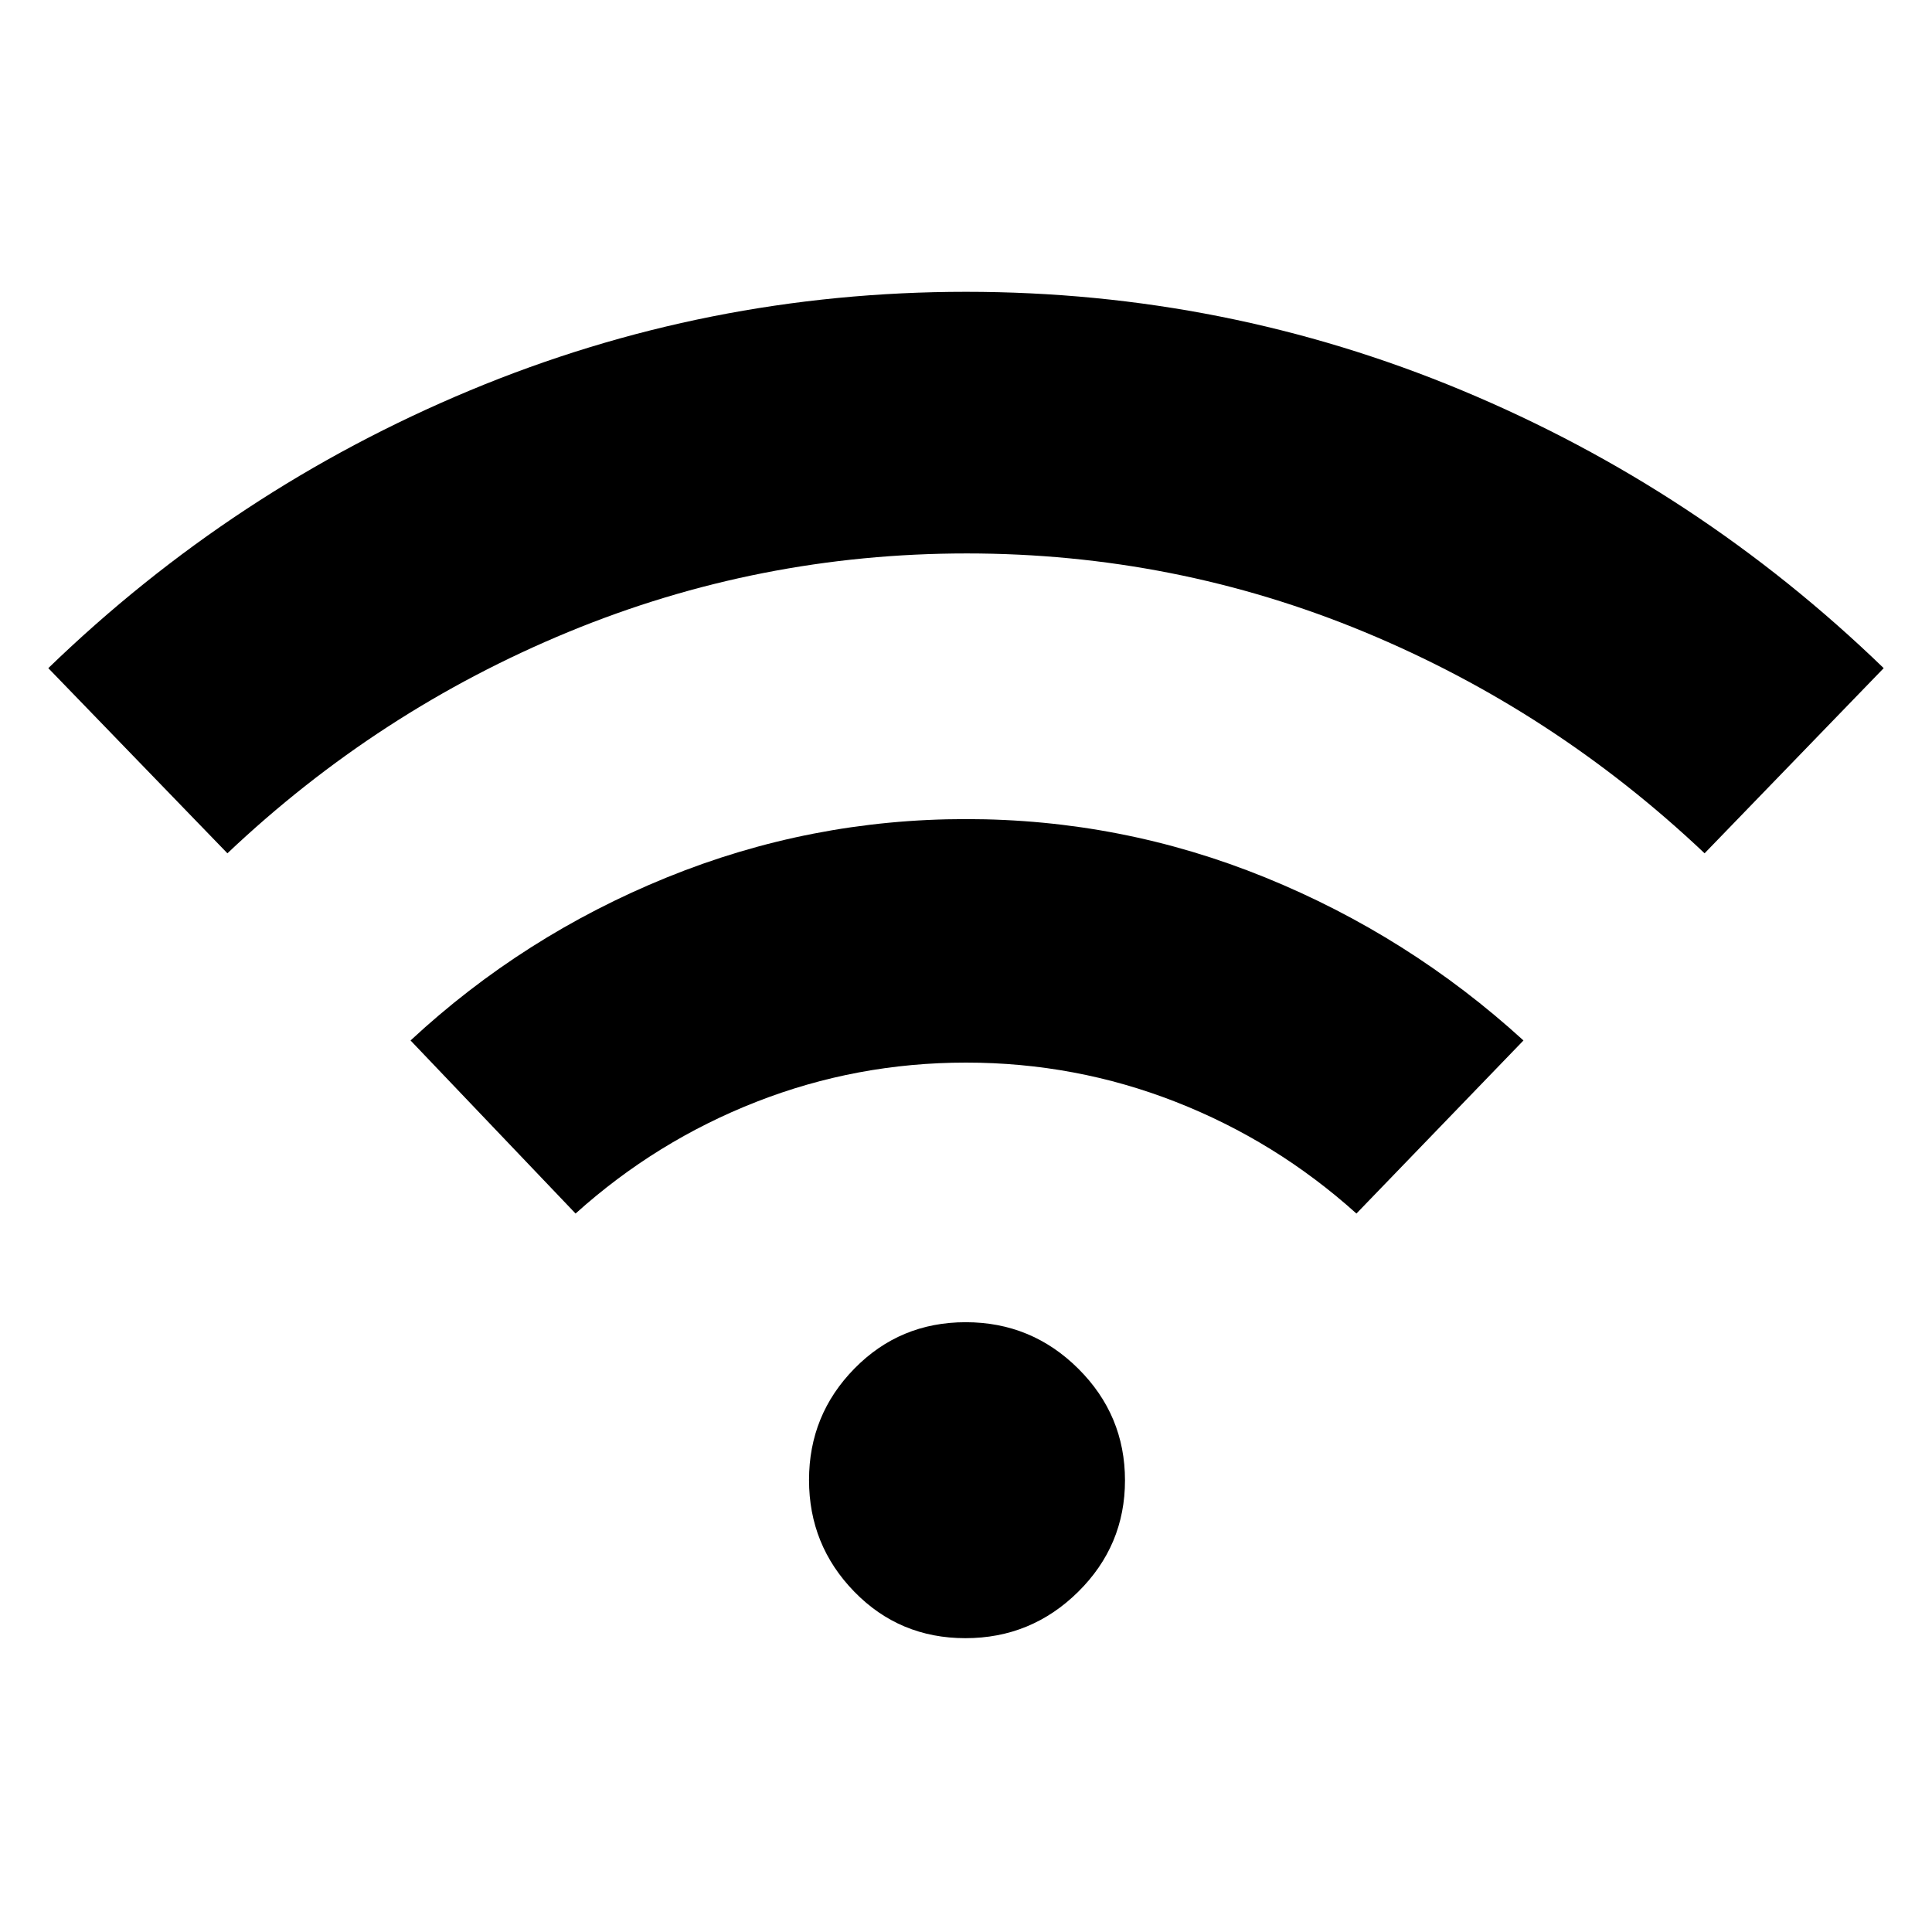 <svg xmlns="http://www.w3.org/2000/svg" height="48" viewBox="0 -960 960 960" width="48"><path d="m113-536-89-92q92-89 209.5-138T480-815q129 0 246.5 49T936-628l-89 92q-75-71-169.1-110t-197.5-39q-103.4 0-197.9 39T113-536Zm173 179-82-86q56-52 127.32-81T480-553q77.36 0 148.68 29Q700-495 757-443l-83 86q-40-36-89.82-55.5Q534.36-432 480-432q-54.36 0-104.18 19.5Q326-393 286-357Zm193.7 211q-32.7 0-55.2-23.09-22.5-23.1-22.5-55.5Q402-257 424.59-280t55.29-23q32.7 0 55.91 23.09Q559-256.82 559-224.42q0 32.41-23.3 55.42-23.3 23-56 23Z"/></svg>